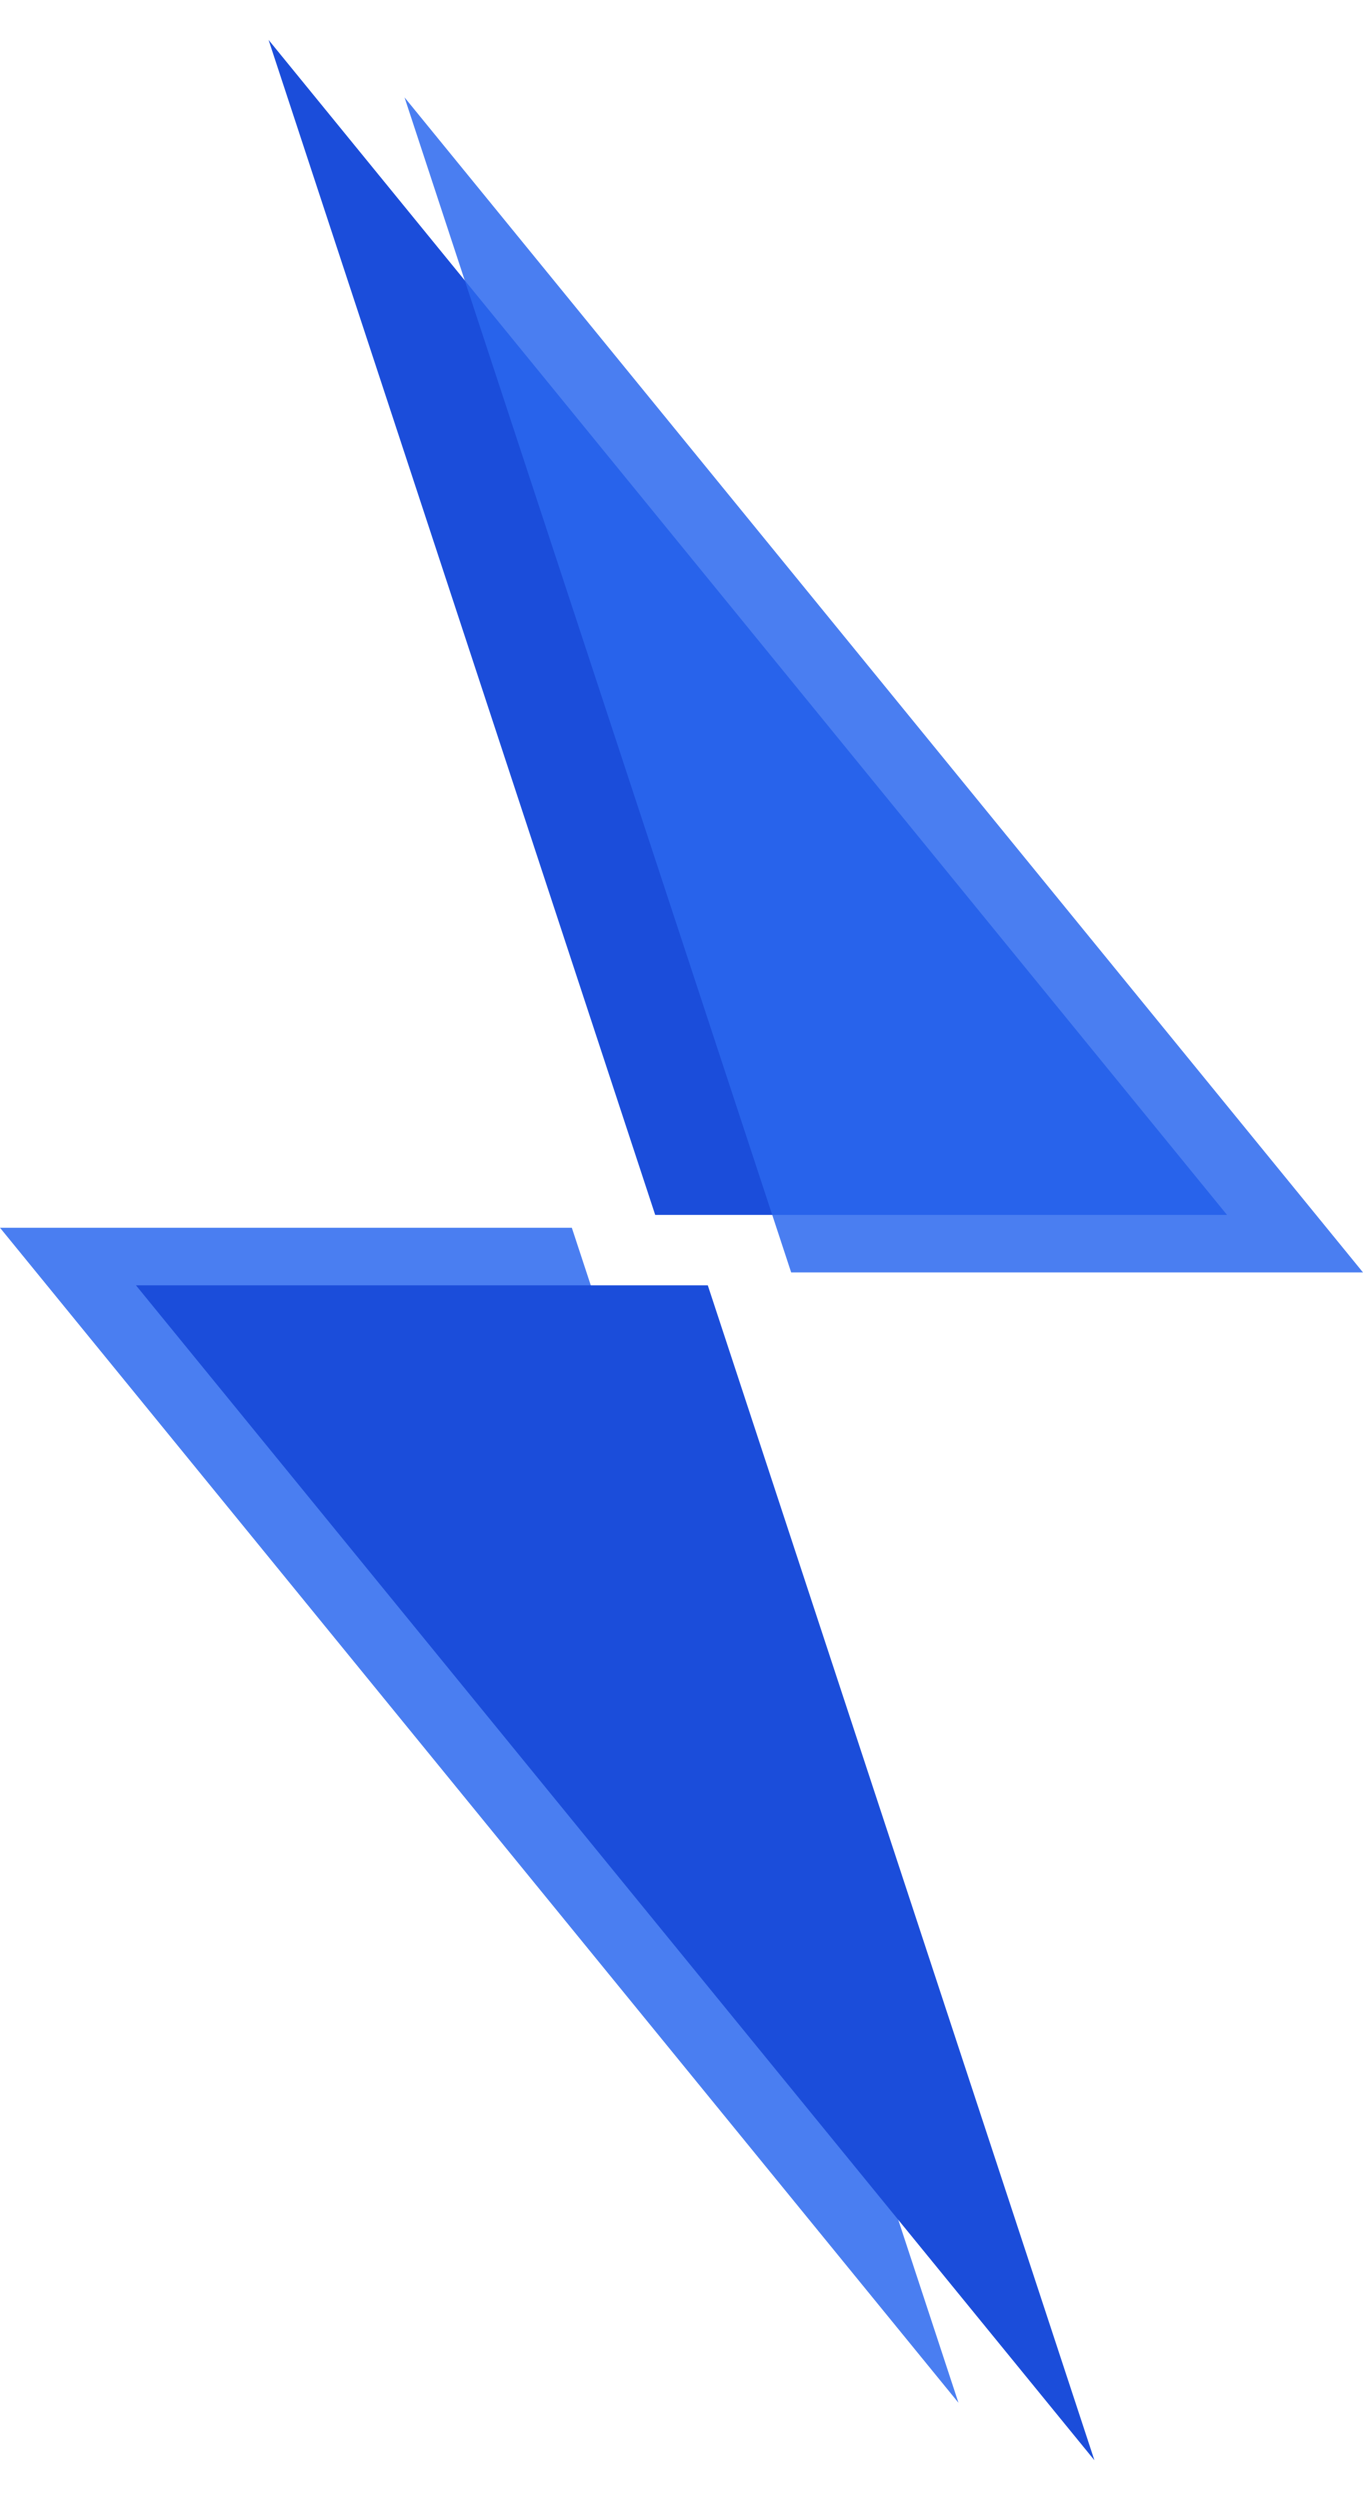 <svg width="24" height="44" viewBox="0 0 24 44" fill="none" xmlns="http://www.w3.org/2000/svg">
<path d="M4.729 0.702L21.606 21.381H11.537L4.729 0.702Z" fill="#1B4DDA"/>
<path opacity="0.85" d="M16.877 42.286L0 21.607H10.069L16.877 42.286Z" fill="#2B68EE"/>
<path opacity="0.85" d="M7.123 1.714L24 22.393H13.931L7.123 1.714Z" fill="#2B68EE"/>
<path d="M19.271 43.298L2.394 22.62H12.463L19.271 43.298Z" fill="#1B4DDA"/>
</svg>
